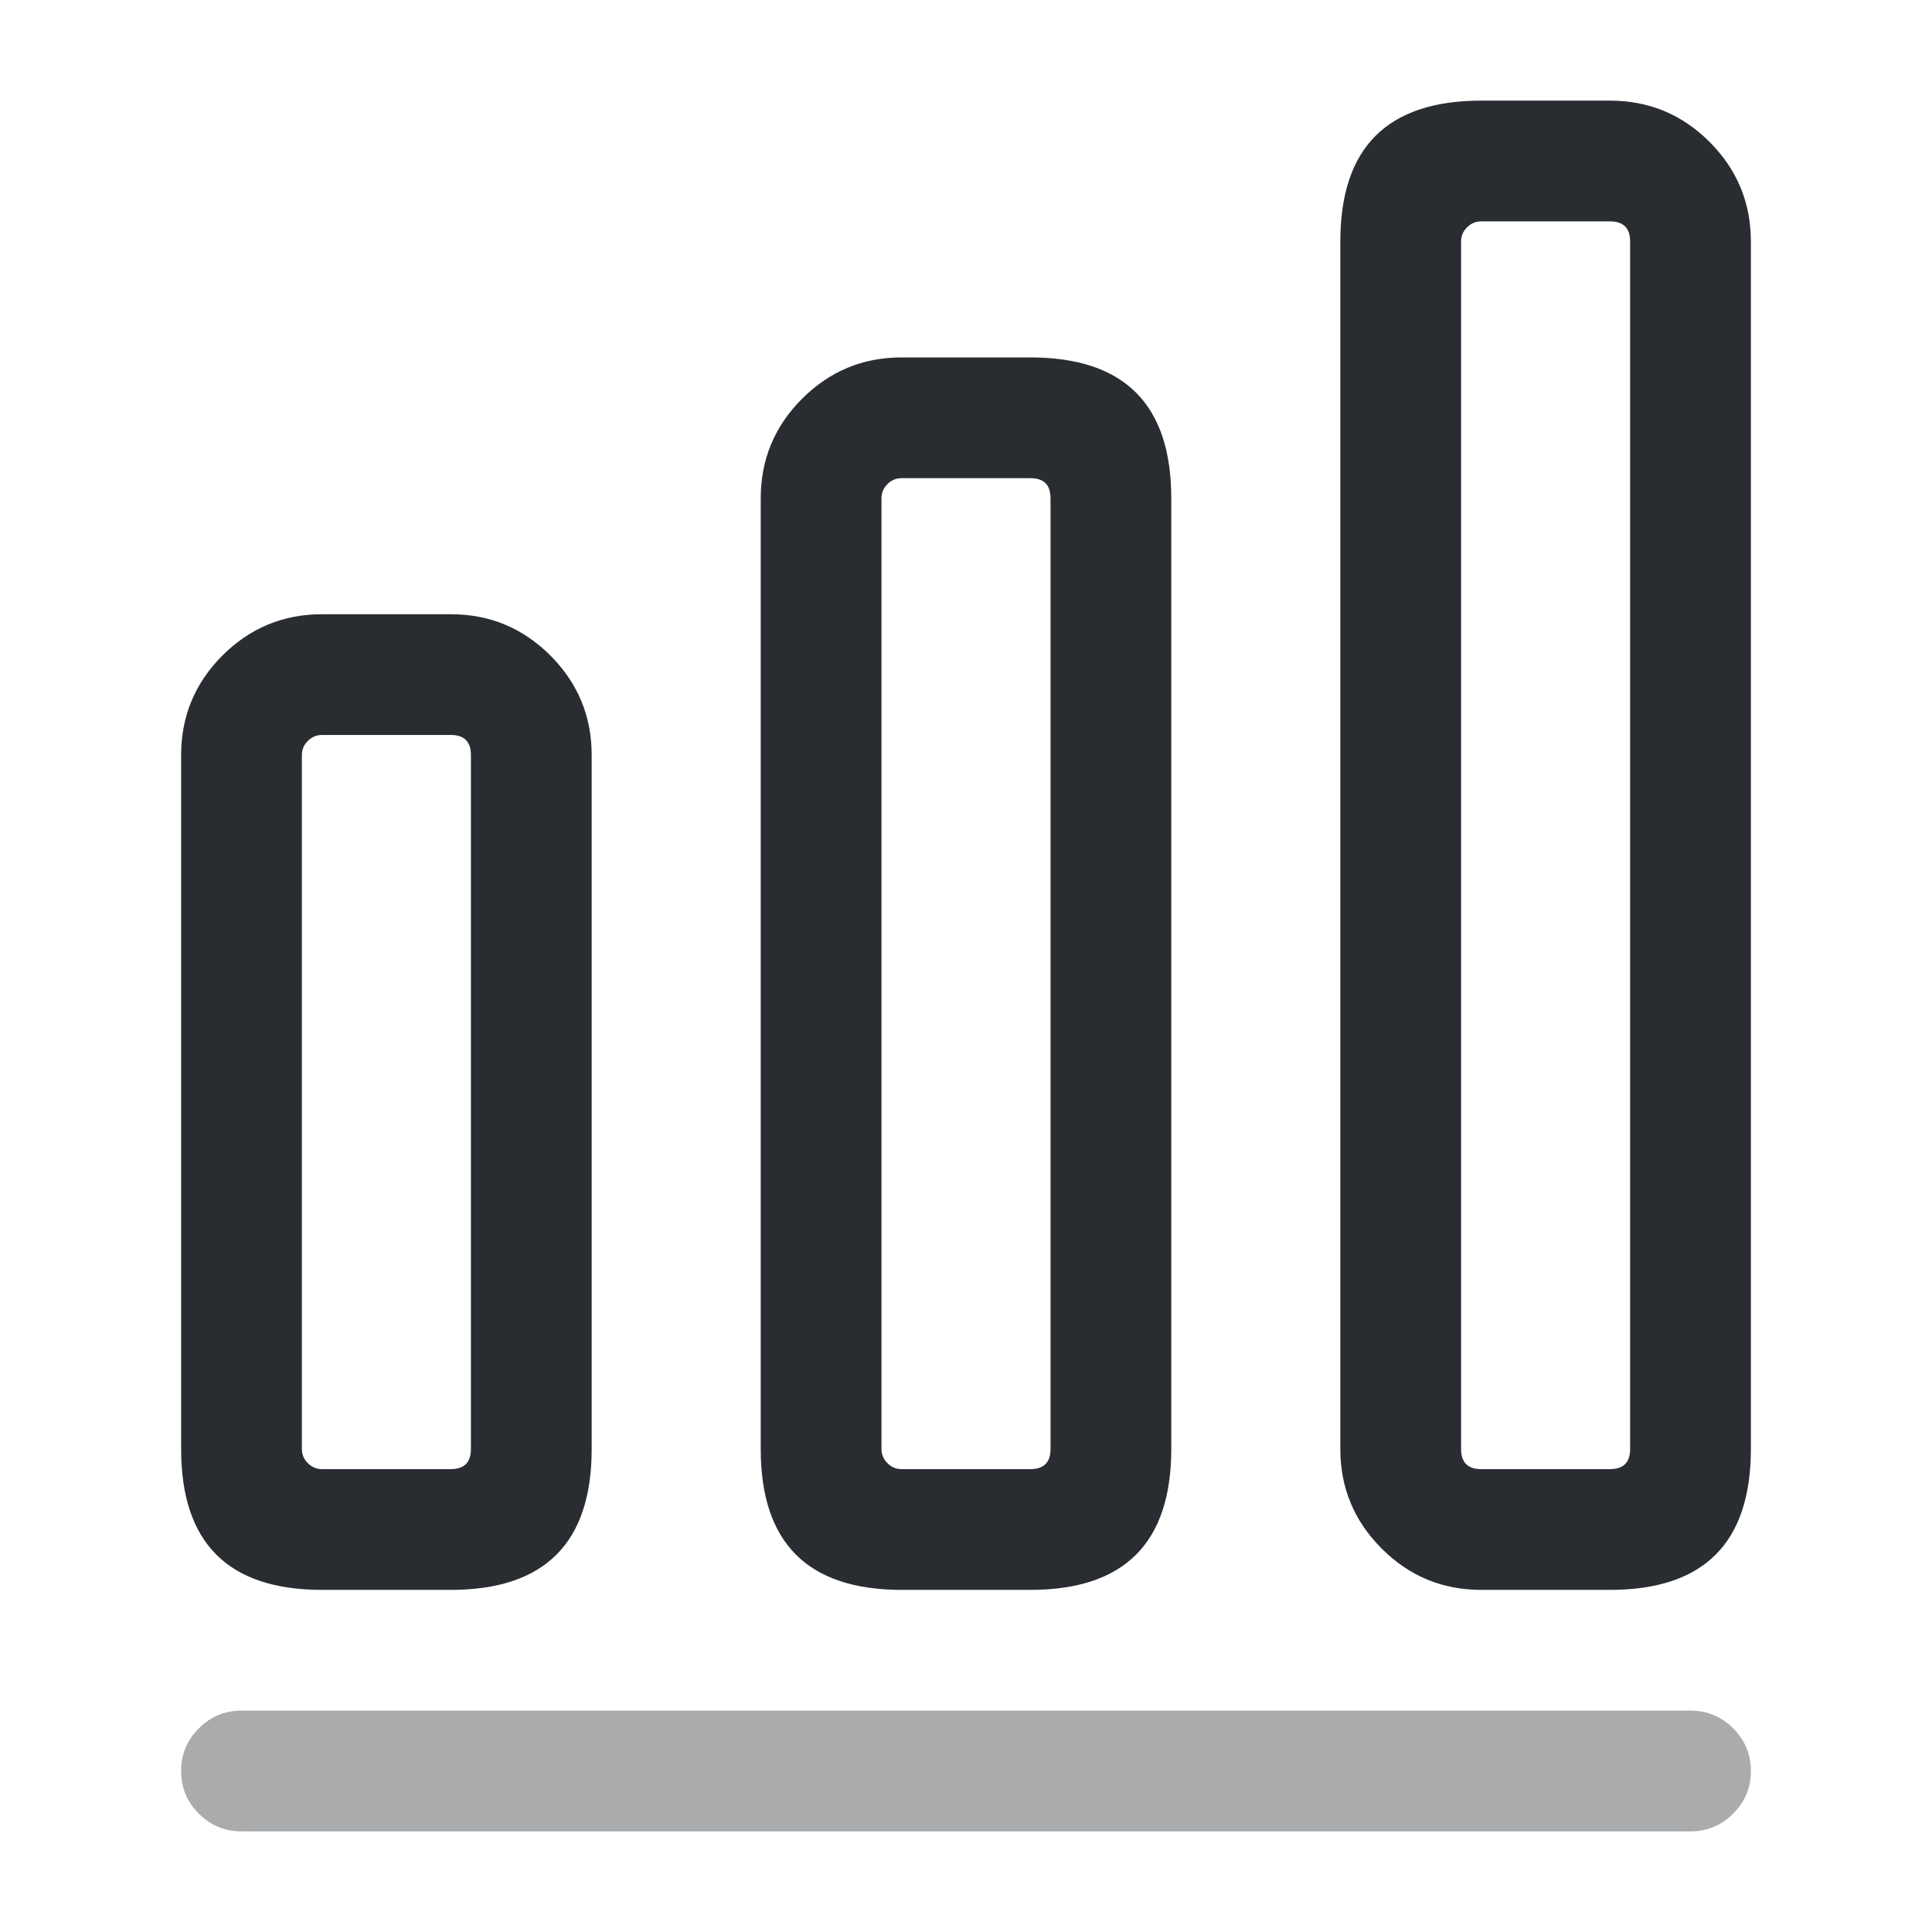 <svg xmlns="http://www.w3.org/2000/svg" width="24" height="24" viewBox="0 0 24 24">
  <defs/>
  <path fill="#292D32" opacity="0.4" d="M3,21.25 L21,21.25 Q21.311,21.25 21.53,21.47 Q21.75,21.689 21.75,22 Q21.75,22.311 21.53,22.53 Q21.311,22.75 21,22.75 L3,22.75 Q2.689,22.75 2.47,22.53 Q2.25,22.311 2.25,22 Q2.25,21.689 2.47,21.47 Q2.689,21.25 3,21.25 Z"/>
  <path fill="#292D32" d="M5.6,7.63 Q6.323,7.63 6.837,8.143 Q7.35,8.657 7.35,9.38 L7.35,18 Q7.35,19.75 5.6,19.75 L4,19.75 Q2.25,19.75 2.25,18 L2.25,9.38 Q2.25,8.657 2.763,8.143 Q3.277,7.63 4,7.63 Z M5.6,9.13 L4,9.13 Q3.898,9.13 3.824,9.204 Q3.75,9.278 3.75,9.38 L3.75,18 Q3.75,18.102 3.824,18.176 Q3.898,18.25 4,18.25 L5.6,18.25 Q5.85,18.25 5.85,18 L5.85,9.38 Q5.85,9.13 5.6,9.13 Z"/>
  <path fill="#292D32" d="M12.8,4.44 Q14.55,4.44 14.55,6.19 L14.55,18 Q14.55,19.75 12.8,19.75 L11.2,19.75 Q9.45,19.75 9.45,18 L9.45,6.19 Q9.45,5.467 9.964,4.953 Q10.477,4.44 11.2,4.44 Z M12.8,5.94 L11.2,5.94 Q11.098,5.94 11.024,6.014 Q10.95,6.088 10.95,6.19 L10.95,18 Q10.95,18.102 11.024,18.176 Q11.098,18.25 11.2,18.25 L12.8,18.25 Q13.05,18.25 13.05,18 L13.05,6.19 Q13.05,5.94 12.8,5.94 Z"/>
  <path fill="#292D32" d="M20,1.25 Q20.724,1.25 21.237,1.763 Q21.75,2.277 21.75,3 L21.75,18 Q21.75,19.75 20,19.75 L18.4,19.75 Q17.677,19.75 17.164,19.237 Q16.65,18.723 16.65,18 L16.65,3 Q16.65,1.25 18.4,1.25 Z M20,2.75 L18.4,2.75 Q18.299,2.75 18.224,2.824 Q18.15,2.898 18.15,3 L18.15,18 Q18.15,18.25 18.4,18.25 L20,18.25 Q20.25,18.25 20.25,18 L20.25,3 Q20.25,2.75 20,2.75 Z"/>
</svg>

